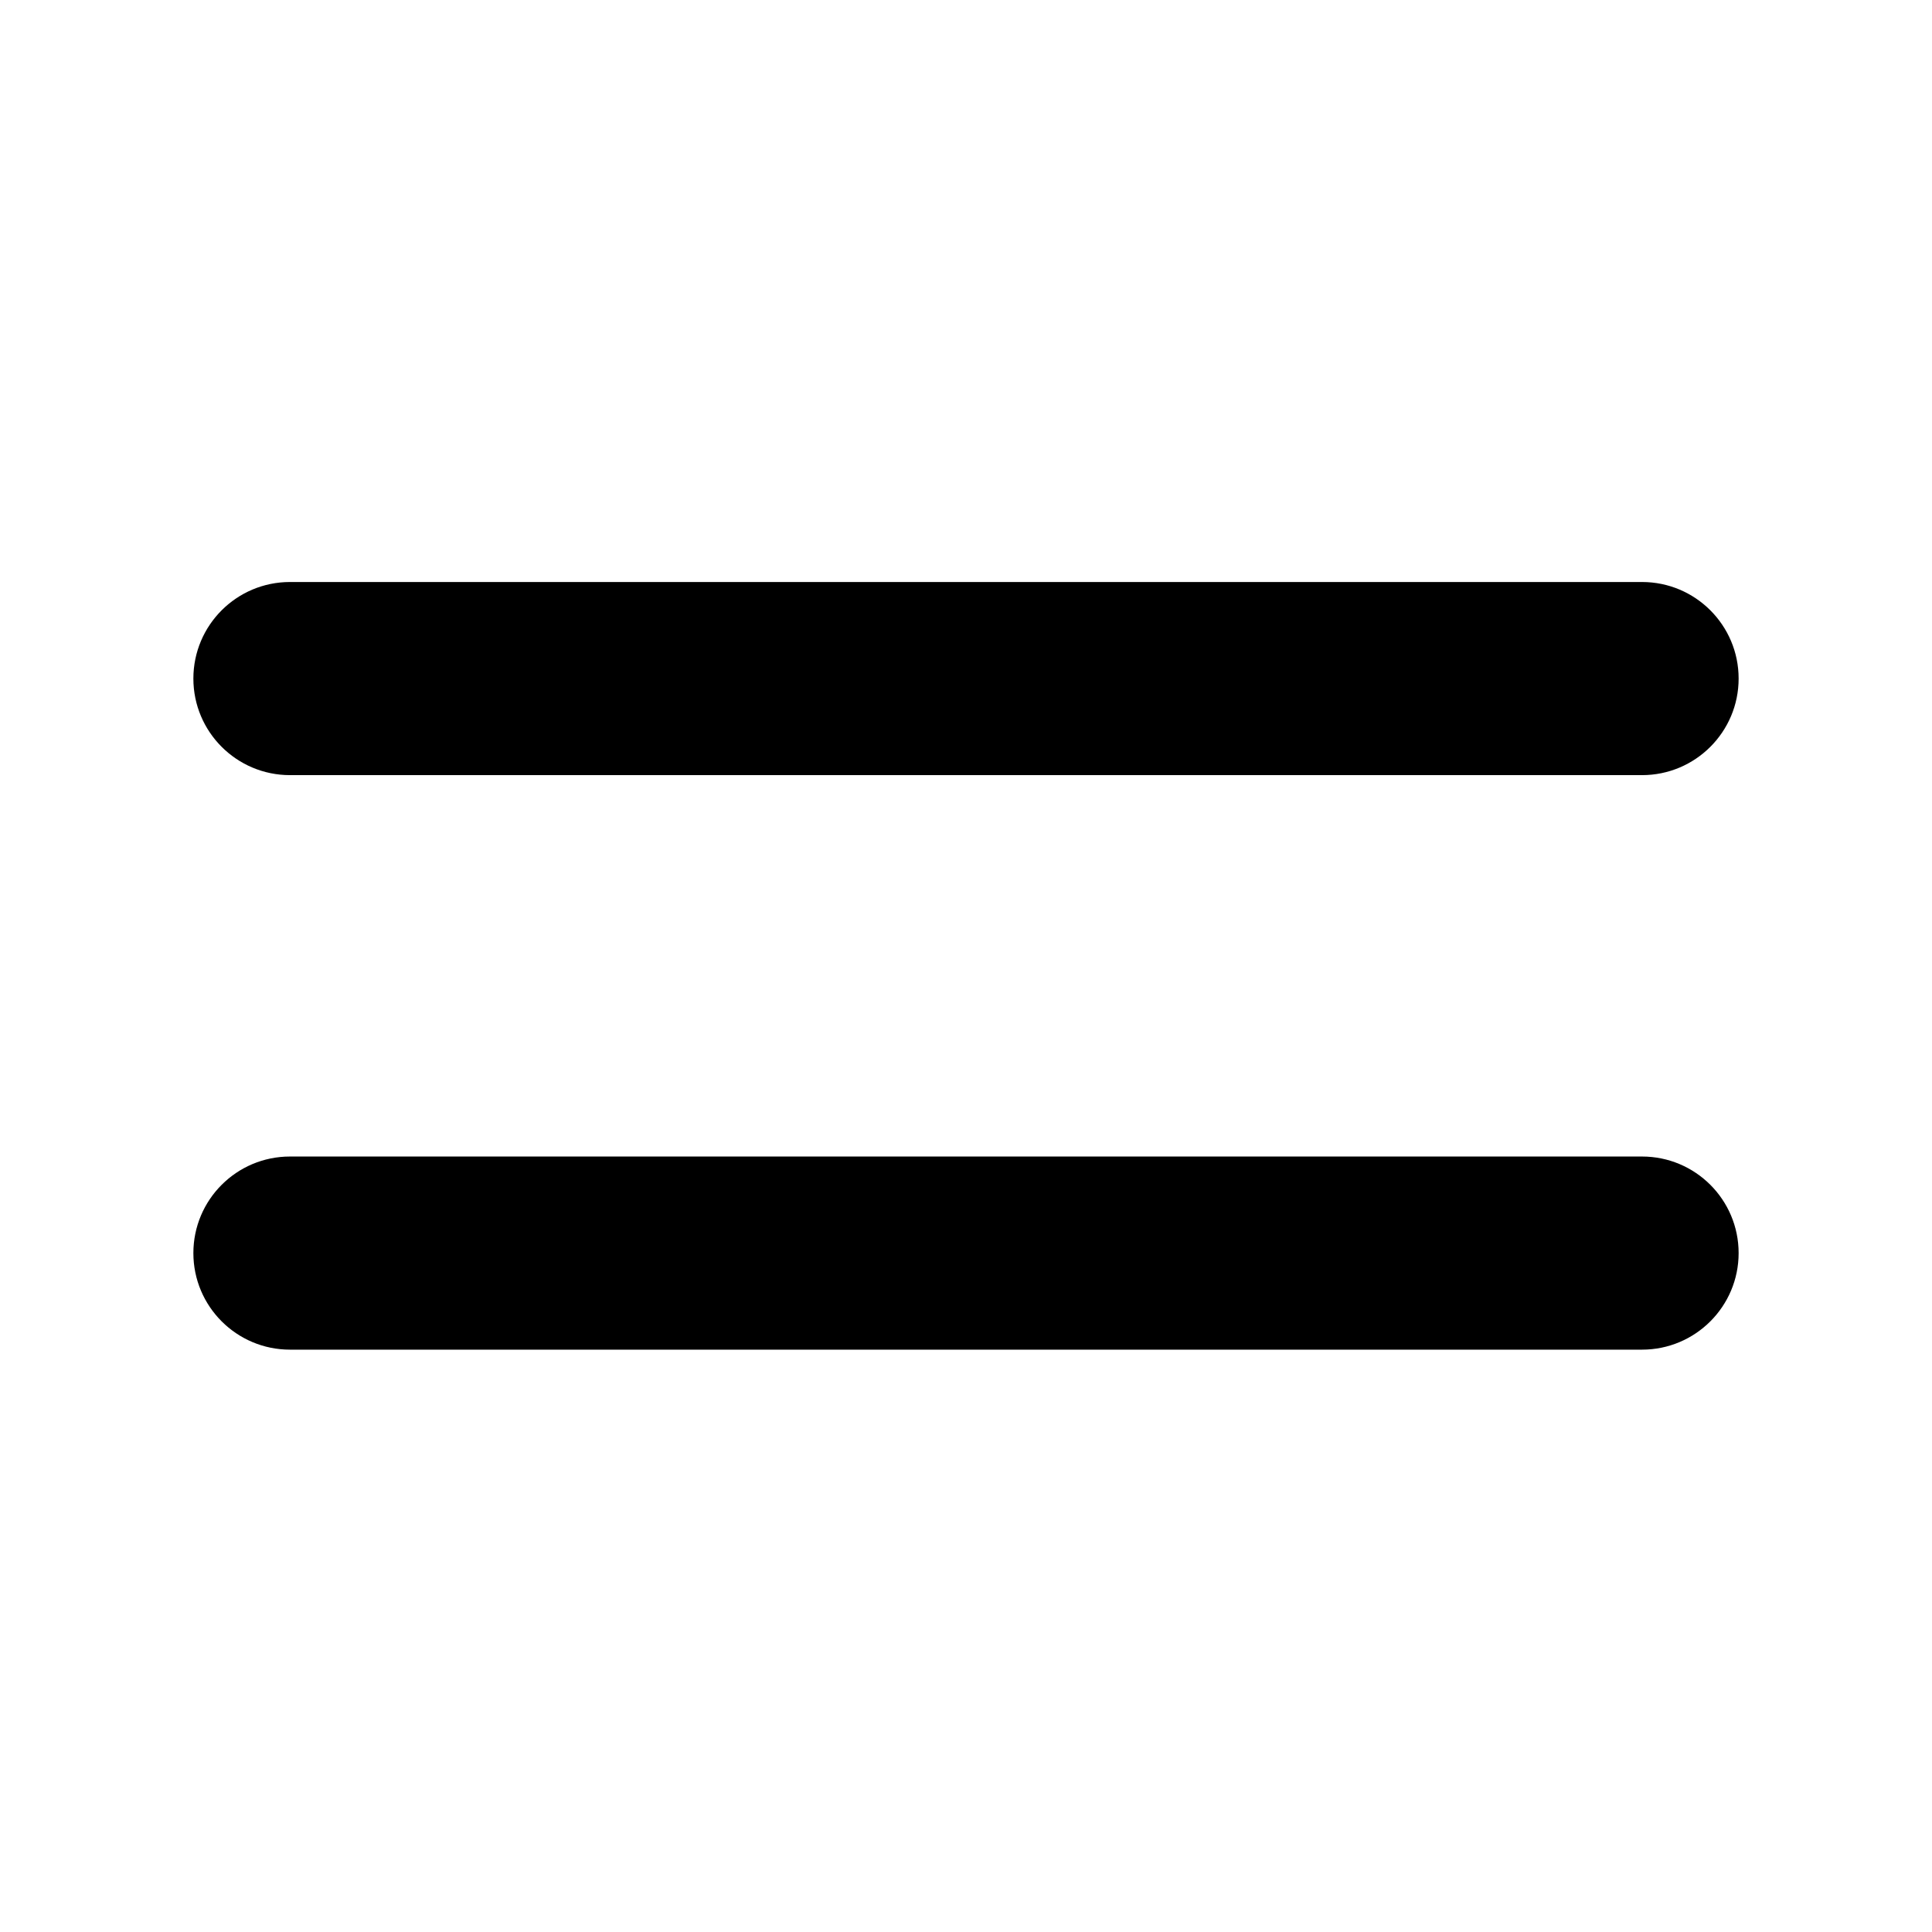 <?xml version="1.0" encoding="UTF-8" standalone="no"?>
<!DOCTYPE svg PUBLIC "-//W3C//DTD SVG 1.1//EN" "http://www.w3.org/Graphics/SVG/1.1/DTD/svg11.dtd">
<svg width="100%" height="100%" viewBox="0 0 100 100" version="1.1" xmlns="http://www.w3.org/2000/svg" xmlns:xlink="http://www.w3.org/1999/xlink" xml:space="preserve" xmlns:serif="http://www.serif.com/" style="fill-rule:evenodd;clip-rule:evenodd;stroke-linejoin:round;stroke-miterlimit:2;">
    <g transform="matrix(1,0,0,0.875,-1.119,13.756)">
        <path d="M91.11,24.419C91.11,21.264 88.871,18.707 86.11,18.707C71.749,18.707 30.489,18.707 16.128,18.707C13.367,18.707 11.128,21.264 11.128,24.419C11.128,24.419 11.128,24.419 11.128,24.419C11.128,27.573 13.367,30.131 16.128,30.131C30.489,30.131 71.749,30.131 86.11,30.131C88.871,30.131 91.11,27.573 91.11,24.419C91.11,24.419 91.11,24.419 91.11,24.419Z"/>
    </g>
    <g transform="matrix(1,0,0,0.875,-1.119,43.493)">
        <path d="M91.11,24.419C91.11,21.264 88.871,18.707 86.11,18.707C71.749,18.707 30.489,18.707 16.128,18.707C13.367,18.707 11.128,21.264 11.128,24.419C11.128,24.419 11.128,24.419 11.128,24.419C11.128,27.573 13.367,30.131 16.128,30.131C30.489,30.131 71.749,30.131 86.11,30.131C88.871,30.131 91.11,27.573 91.11,24.419C91.11,24.419 91.11,24.419 91.11,24.419Z"/>
    </g>
</svg>
